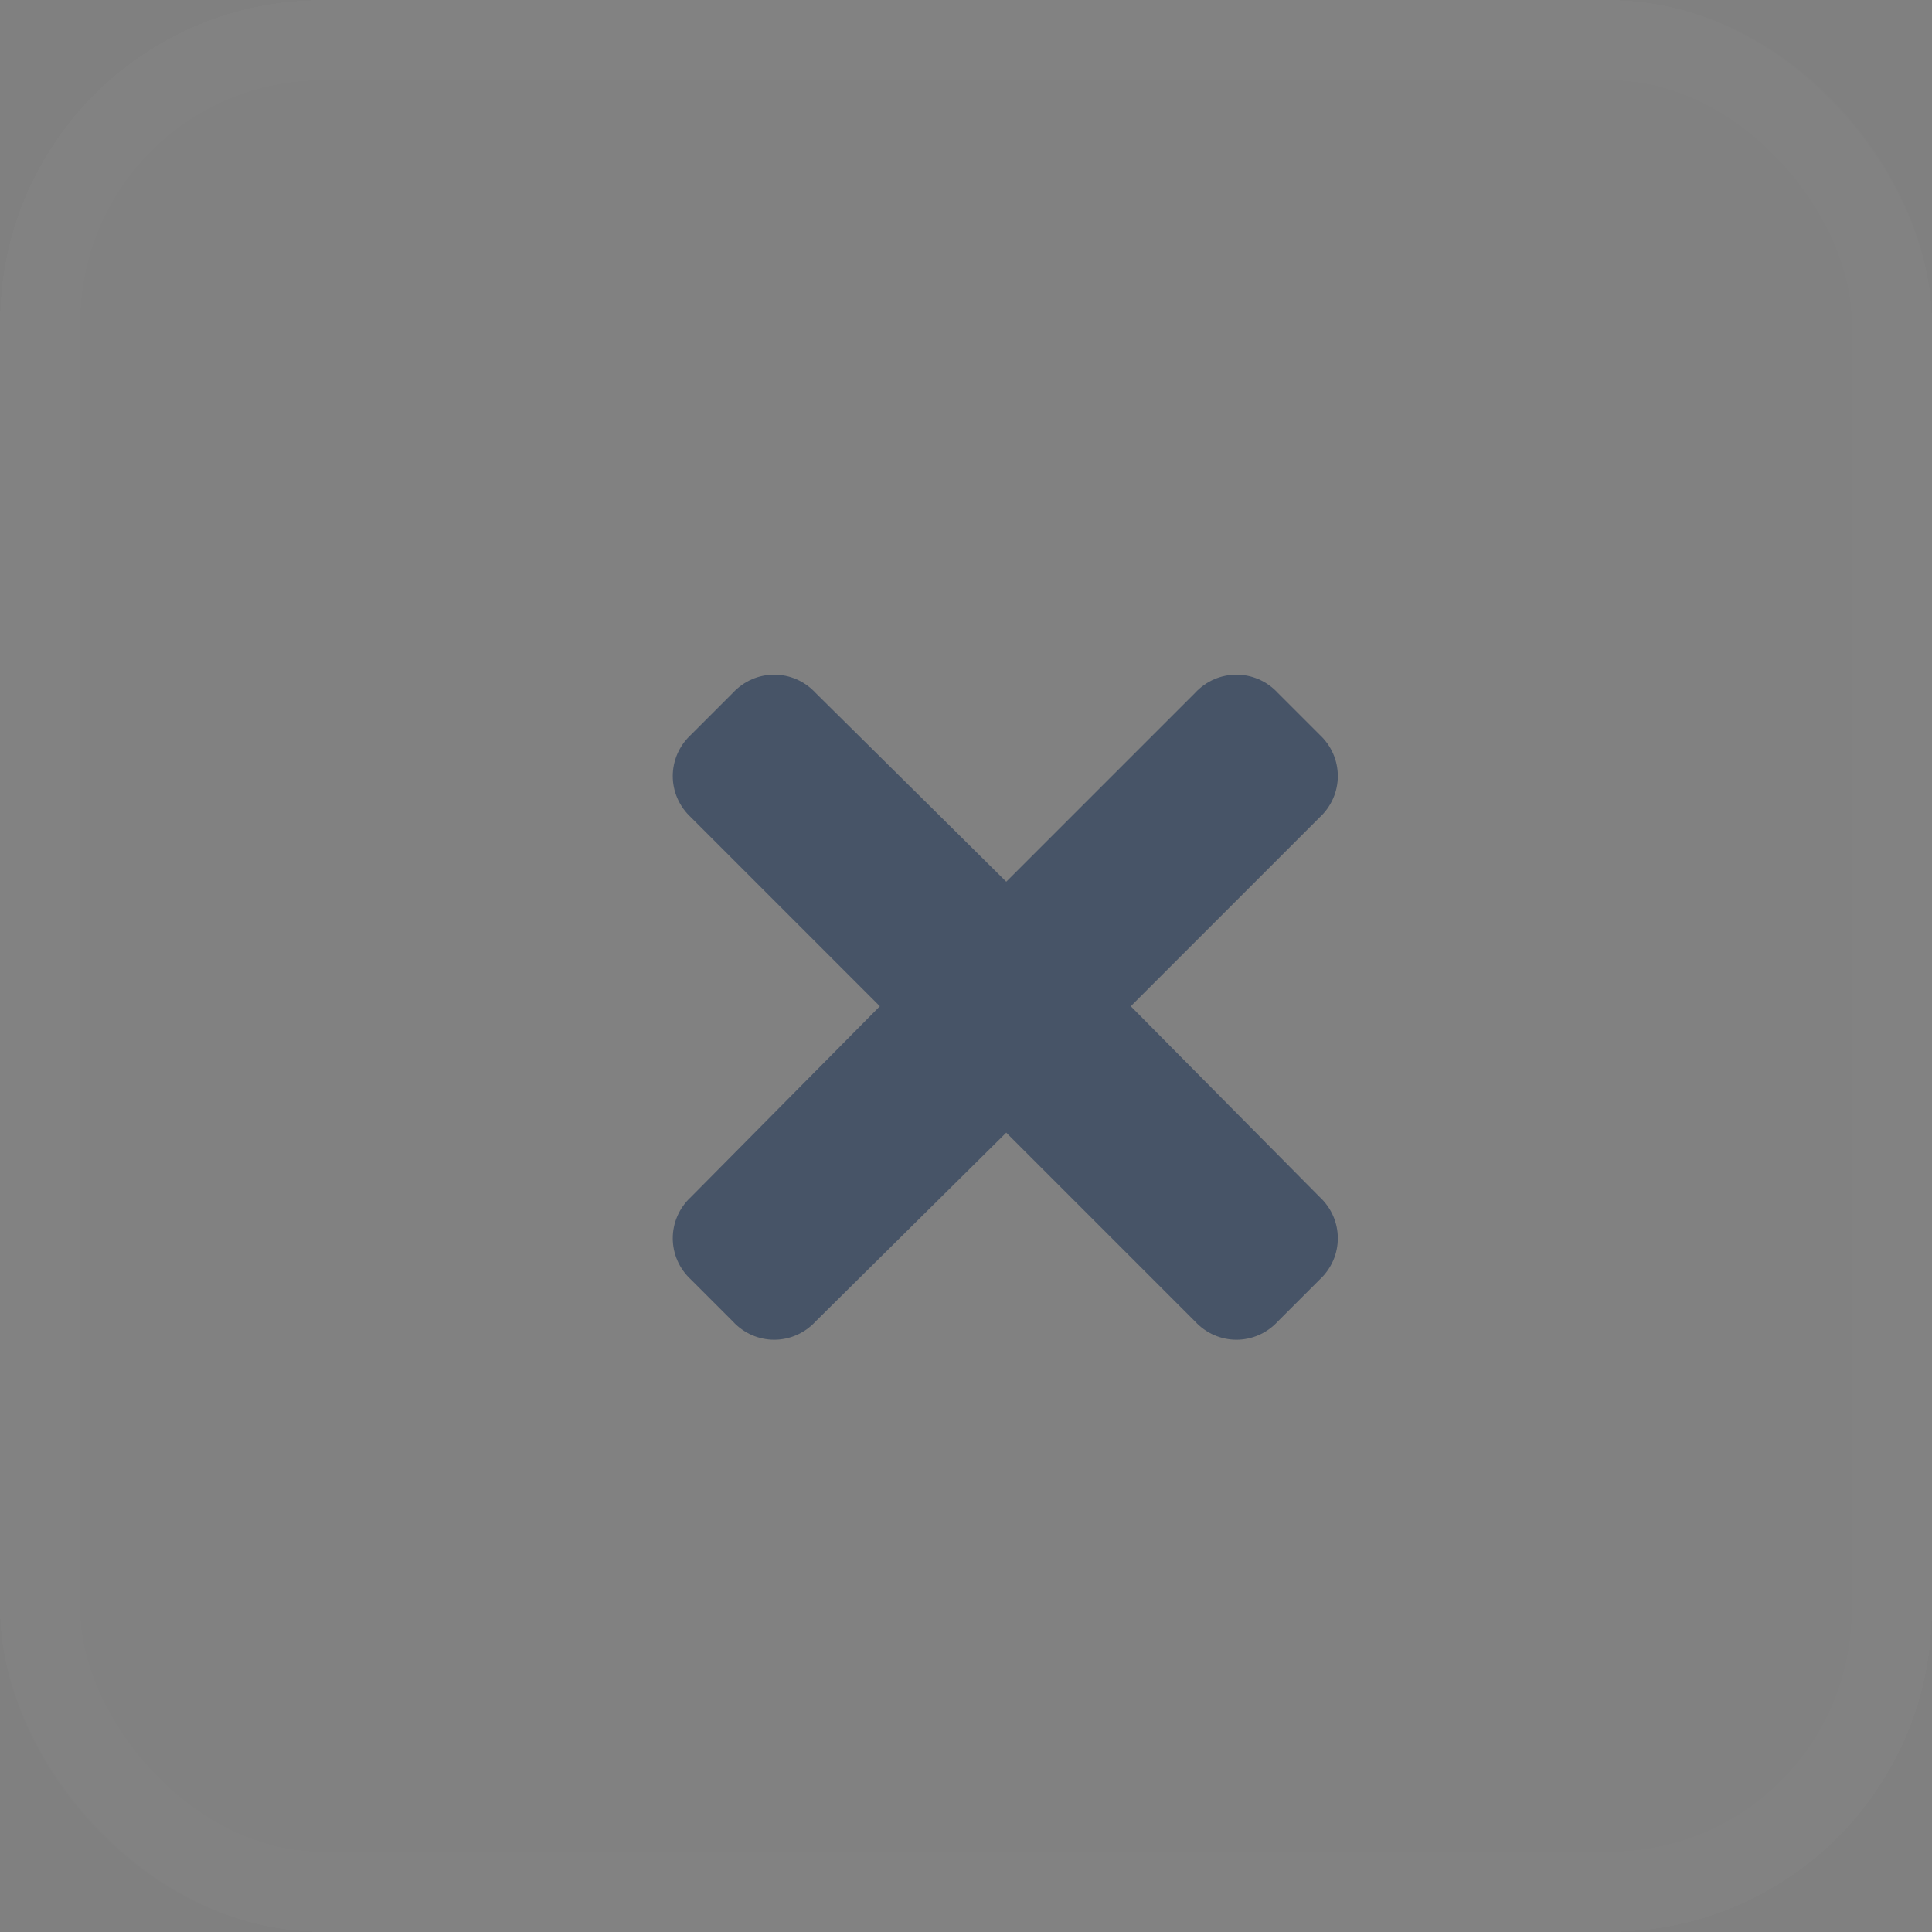 <svg width="24" height="24" viewBox="0 0 24 24" fill="none" xmlns="http://www.w3.org/2000/svg">
<rect x="0" y="0" width="24" height="24" fill="#808080" stroke="none"/>
<rect width="24" height="24" rx="4" fill="white" fill-opacity="0.01"/>
<rect x="0.5" y="0.5" width="23" height="23" rx="3.5" stroke="white" stroke-opacity="0.01"/>
<path d="M14.047 12.5L16.391 14.867C16.695 15.148 16.695 15.617 16.391 15.898L15.875 16.414C15.594 16.719 15.125 16.719 14.844 16.414L12.5 14.07L10.133 16.414C9.852 16.719 9.383 16.719 9.102 16.414L8.586 15.898C8.281 15.617 8.281 15.148 8.586 14.867L10.93 12.5L8.586 10.156C8.281 9.875 8.281 9.406 8.586 9.125L9.102 8.609C9.383 8.305 9.852 8.305 10.133 8.609L12.5 10.953L14.844 8.609C15.125 8.305 15.594 8.305 15.875 8.609L16.391 9.125C16.695 9.406 16.695 9.875 16.391 10.156L14.047 12.5Z" fill="#475467"/>
</svg>
